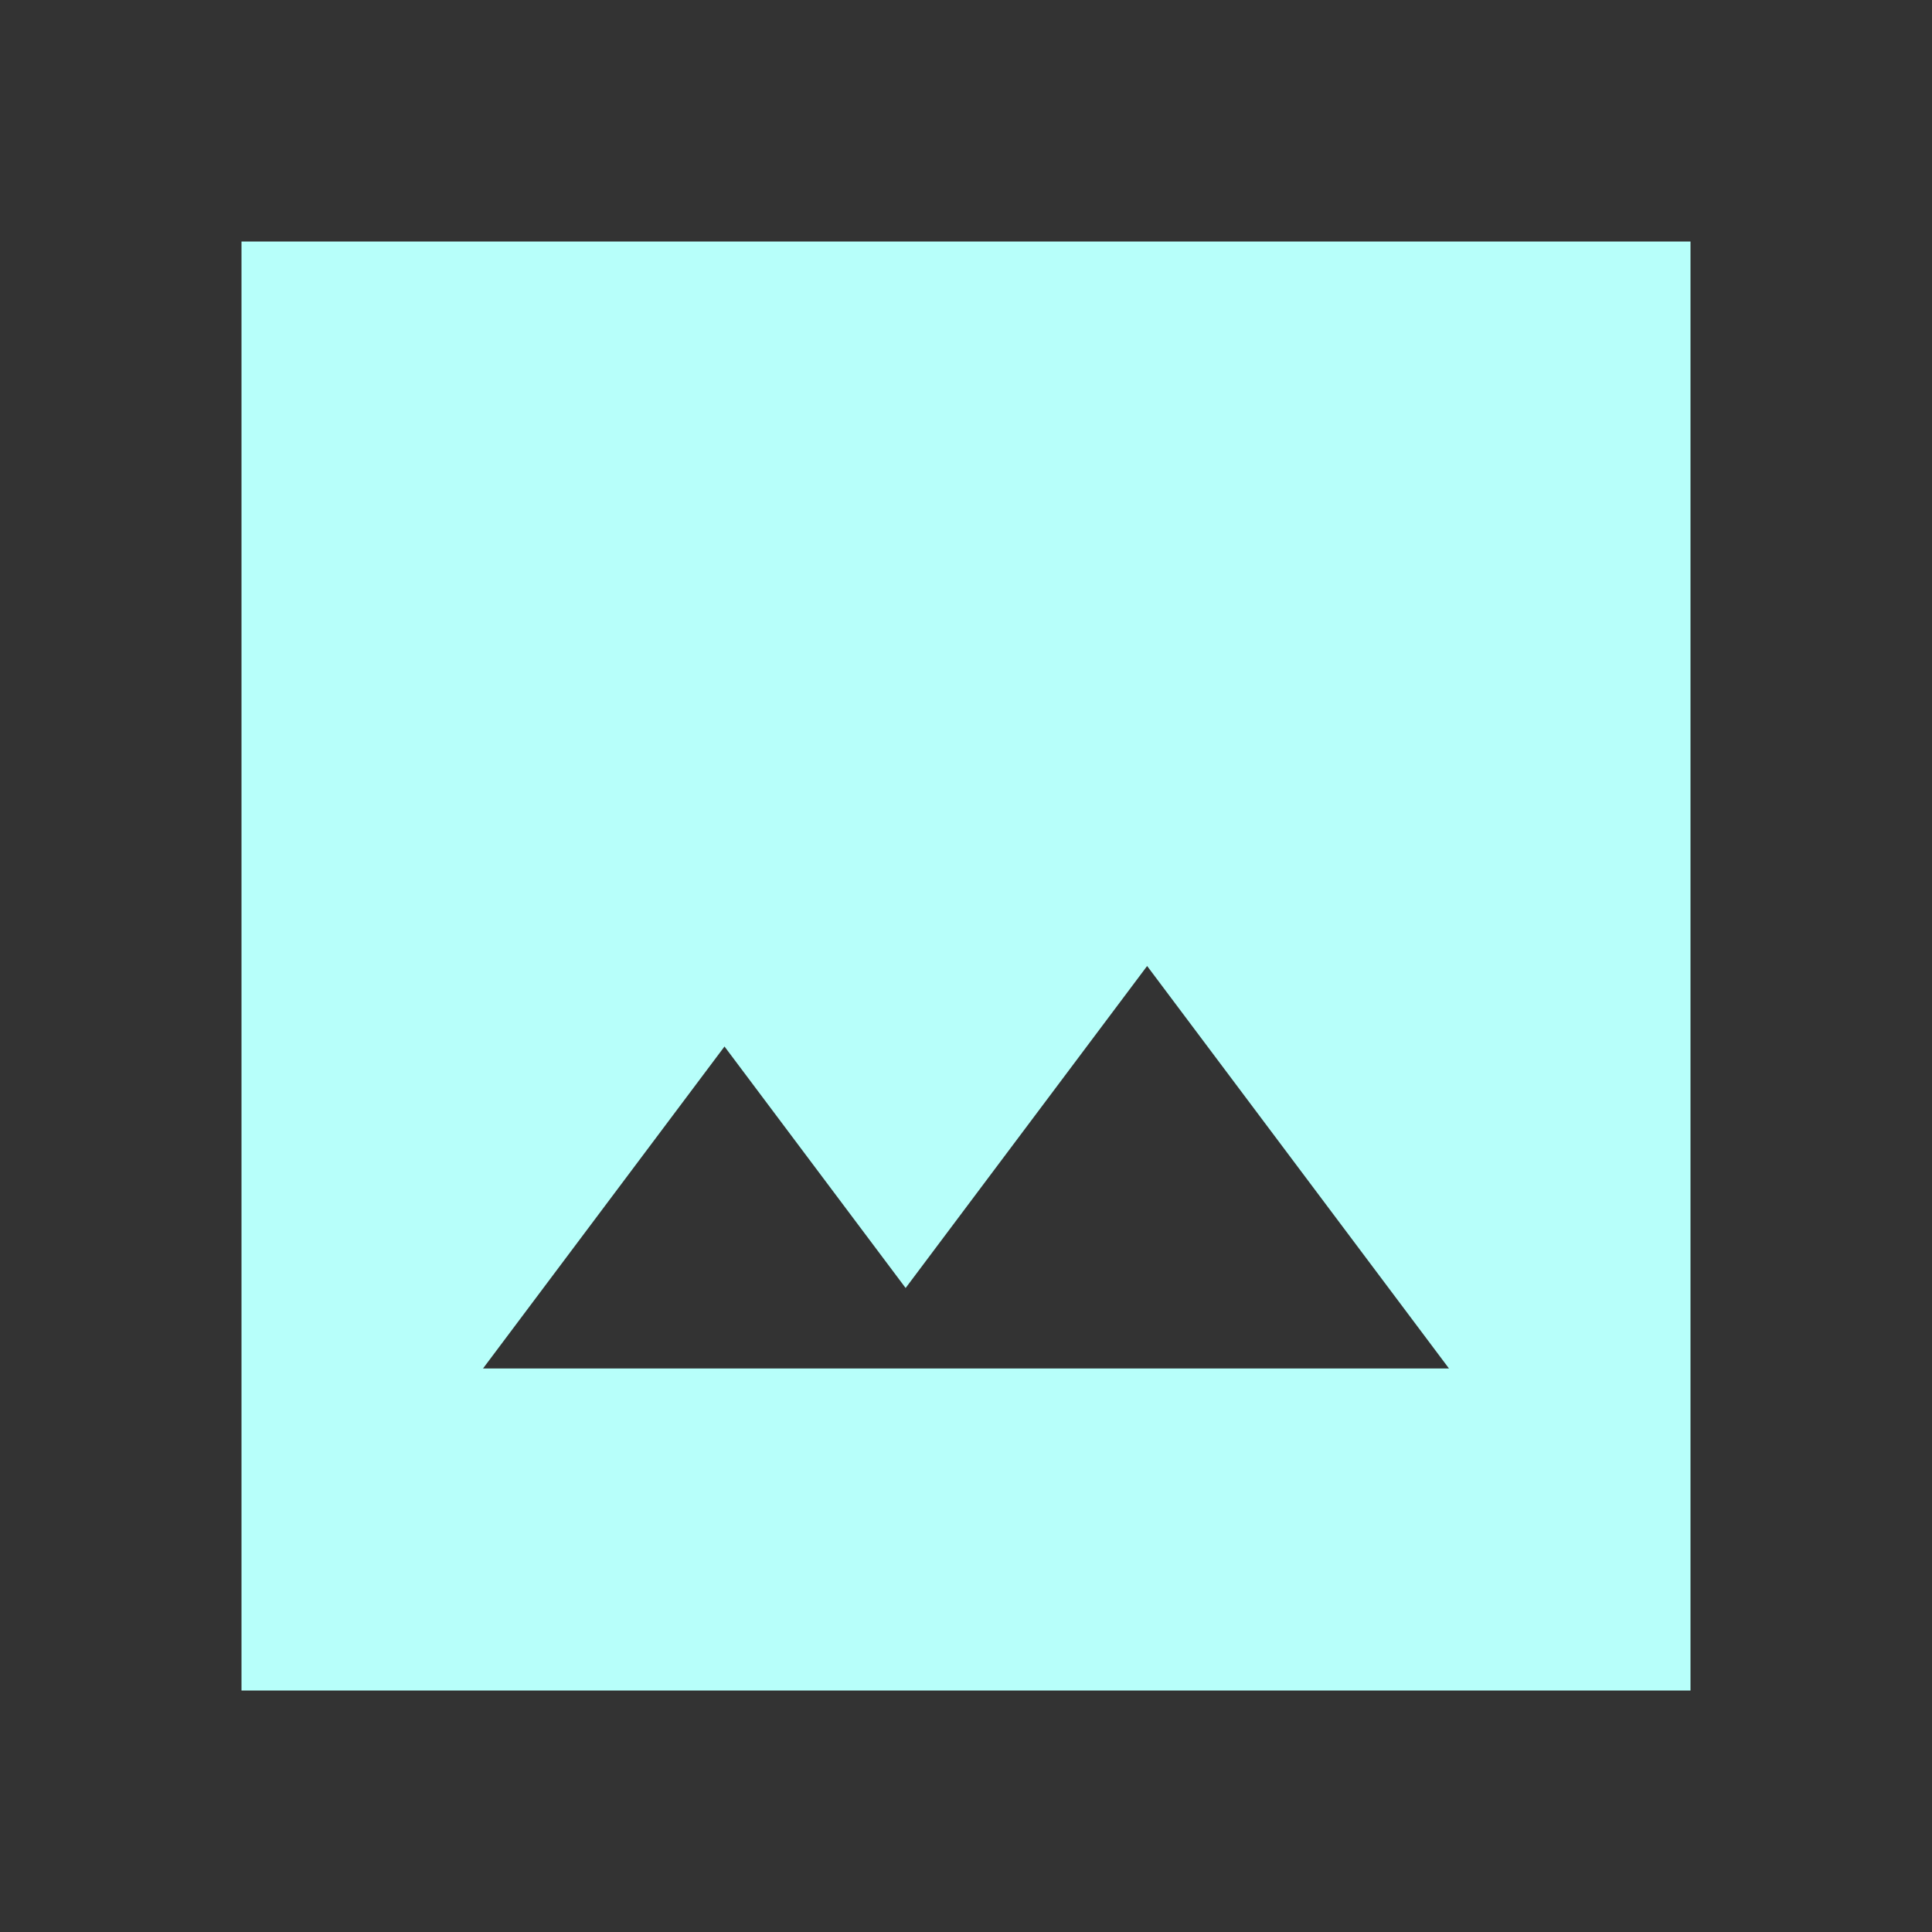 <svg width="24" height="24" viewBox="0 0 24 24" fill="none"
    xmlns="http://www.w3.org/2000/svg">
    <rect x="0" y="0" width="24" height="24" fill="#333333" stroke="none"/>
    <path d="M6 17H18L14.25 12L11.25 16L9 13L6 17ZM3 21V3H21V21H3Z" fill="#B7FFFA"/>
</svg>
